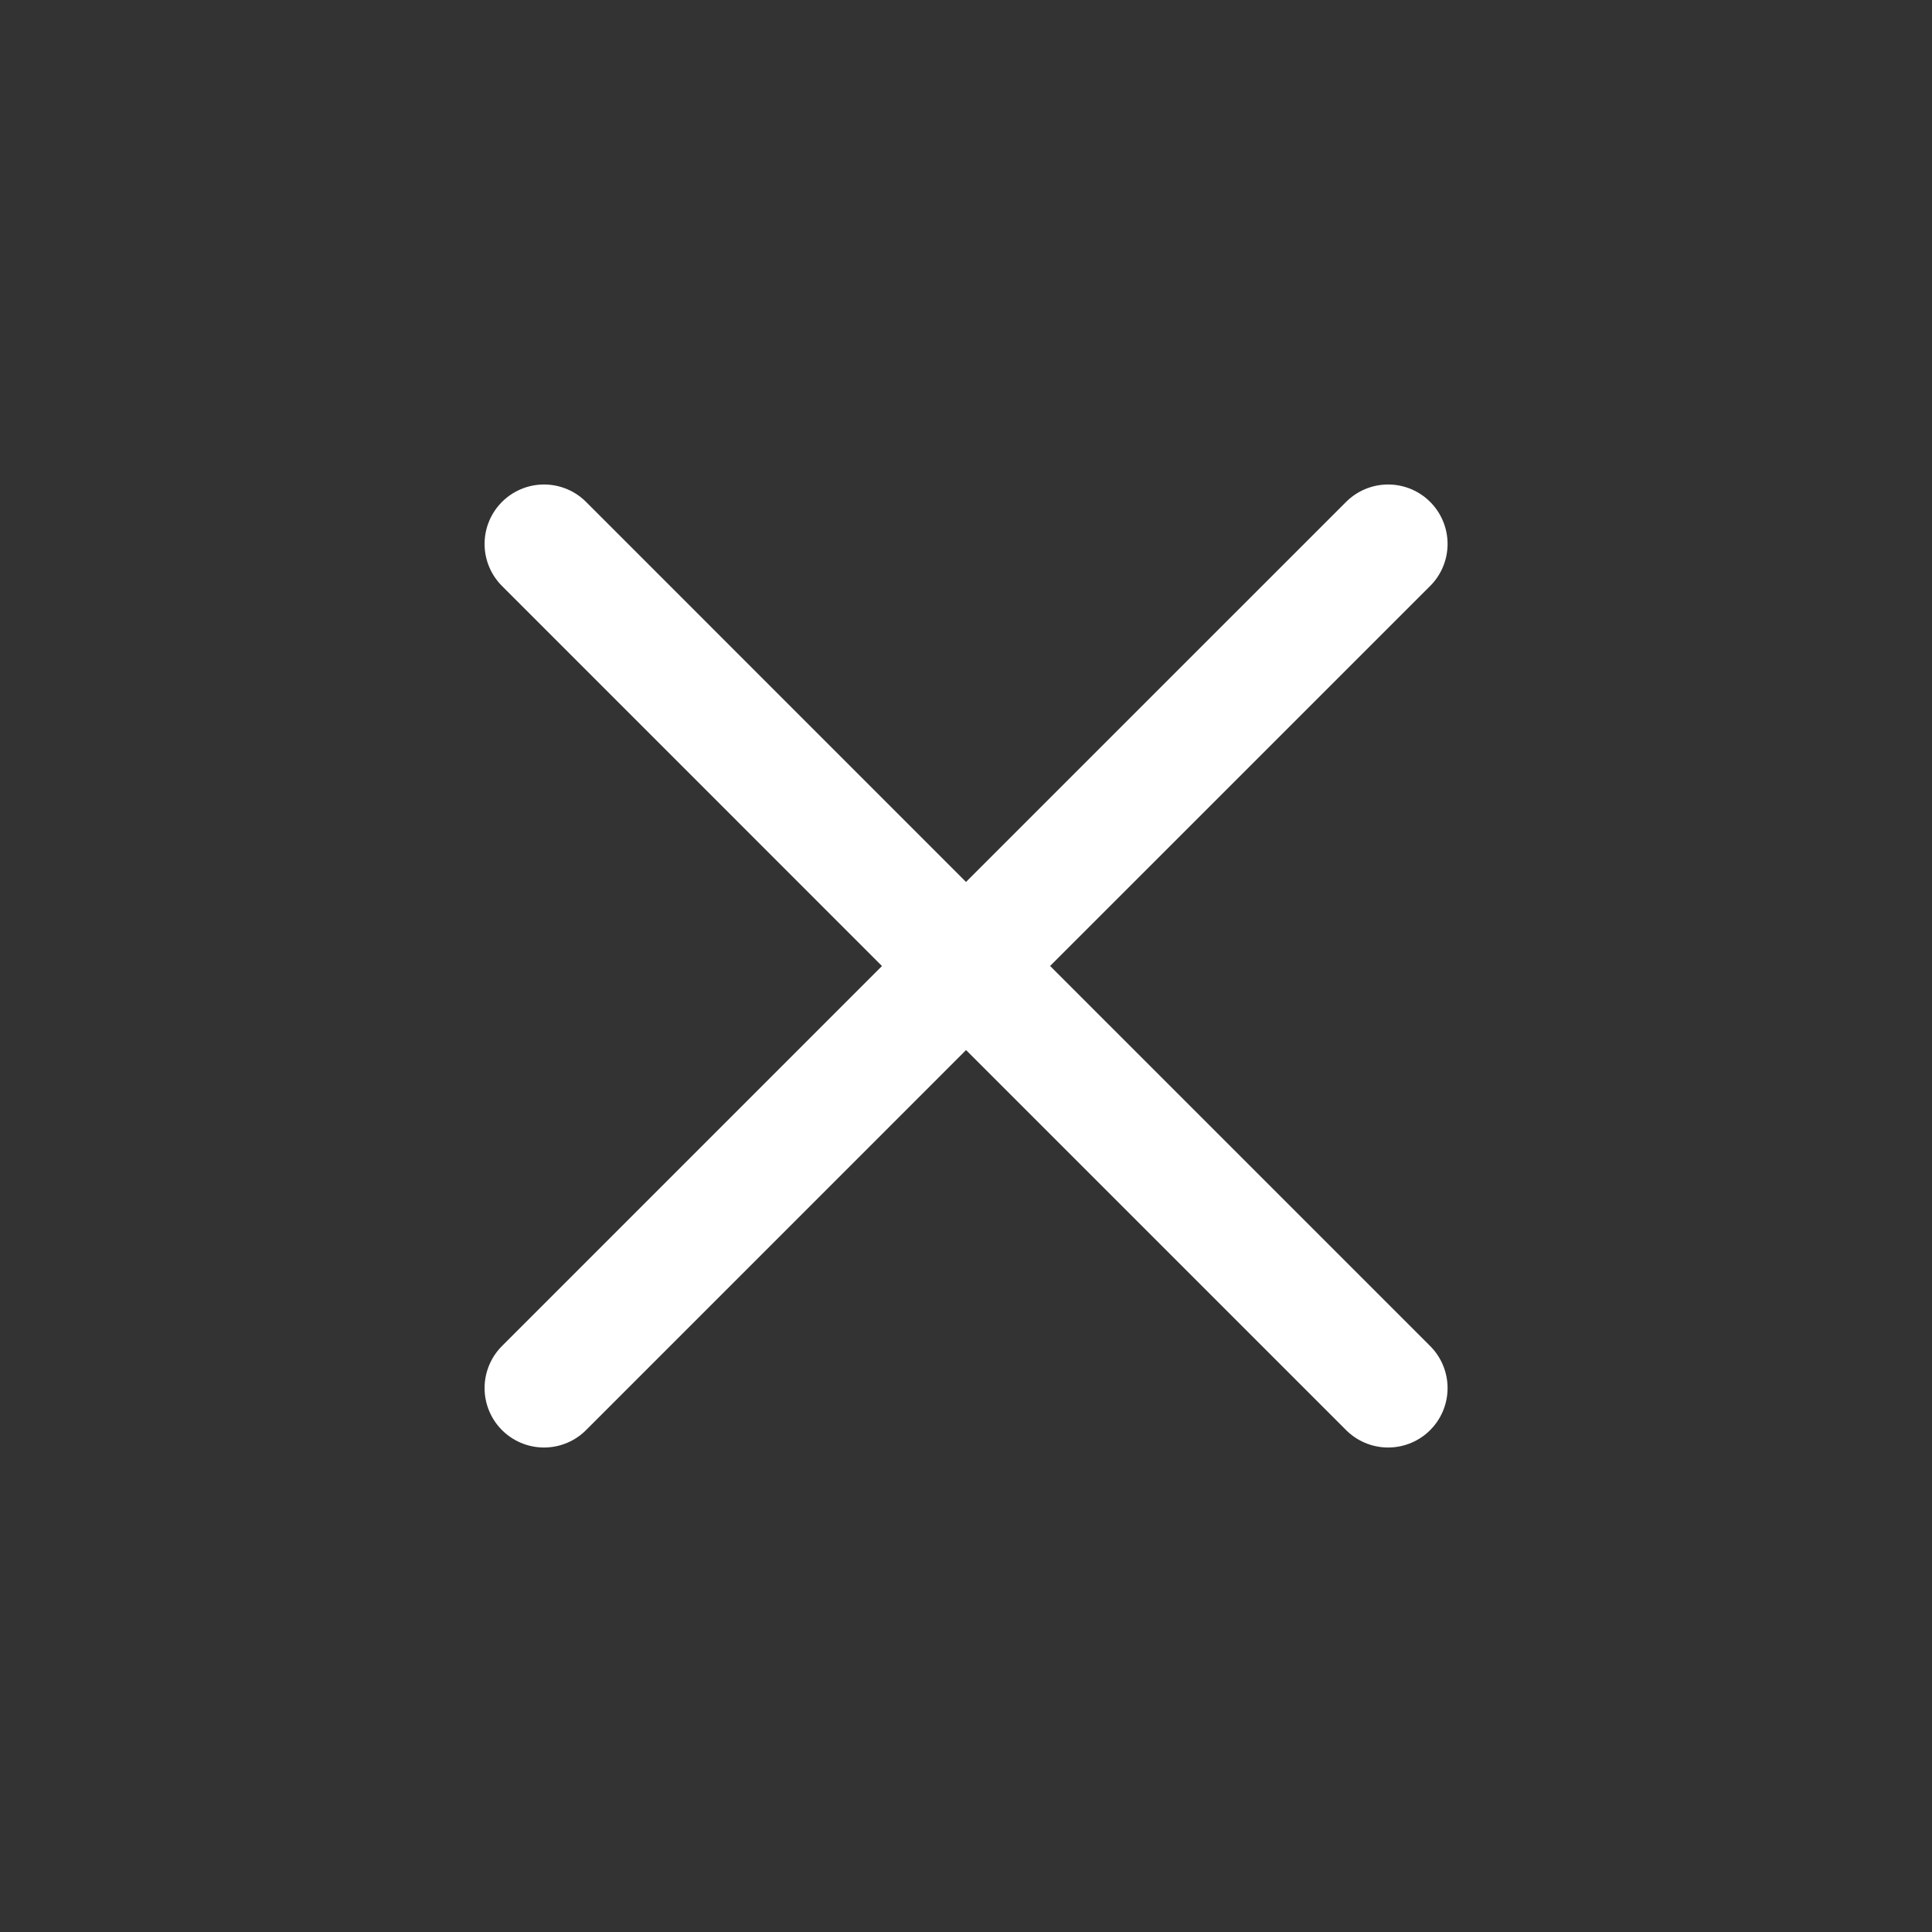 <svg width="65" height="65" viewBox="0 0 65 65" fill="none" xmlns="http://www.w3.org/2000/svg">
<rect x="0" y="0" width="65" height="65" fill="#333333" stroke="none"/>
<path d="M18.303 46.7L32.502 32.5L46.702 46.7M46.702 18.3L32.5 32.5L18.303 18.3" stroke="white" stroke-width="4" stroke-linecap="round" stroke-linejoin="round"/>
</svg>
